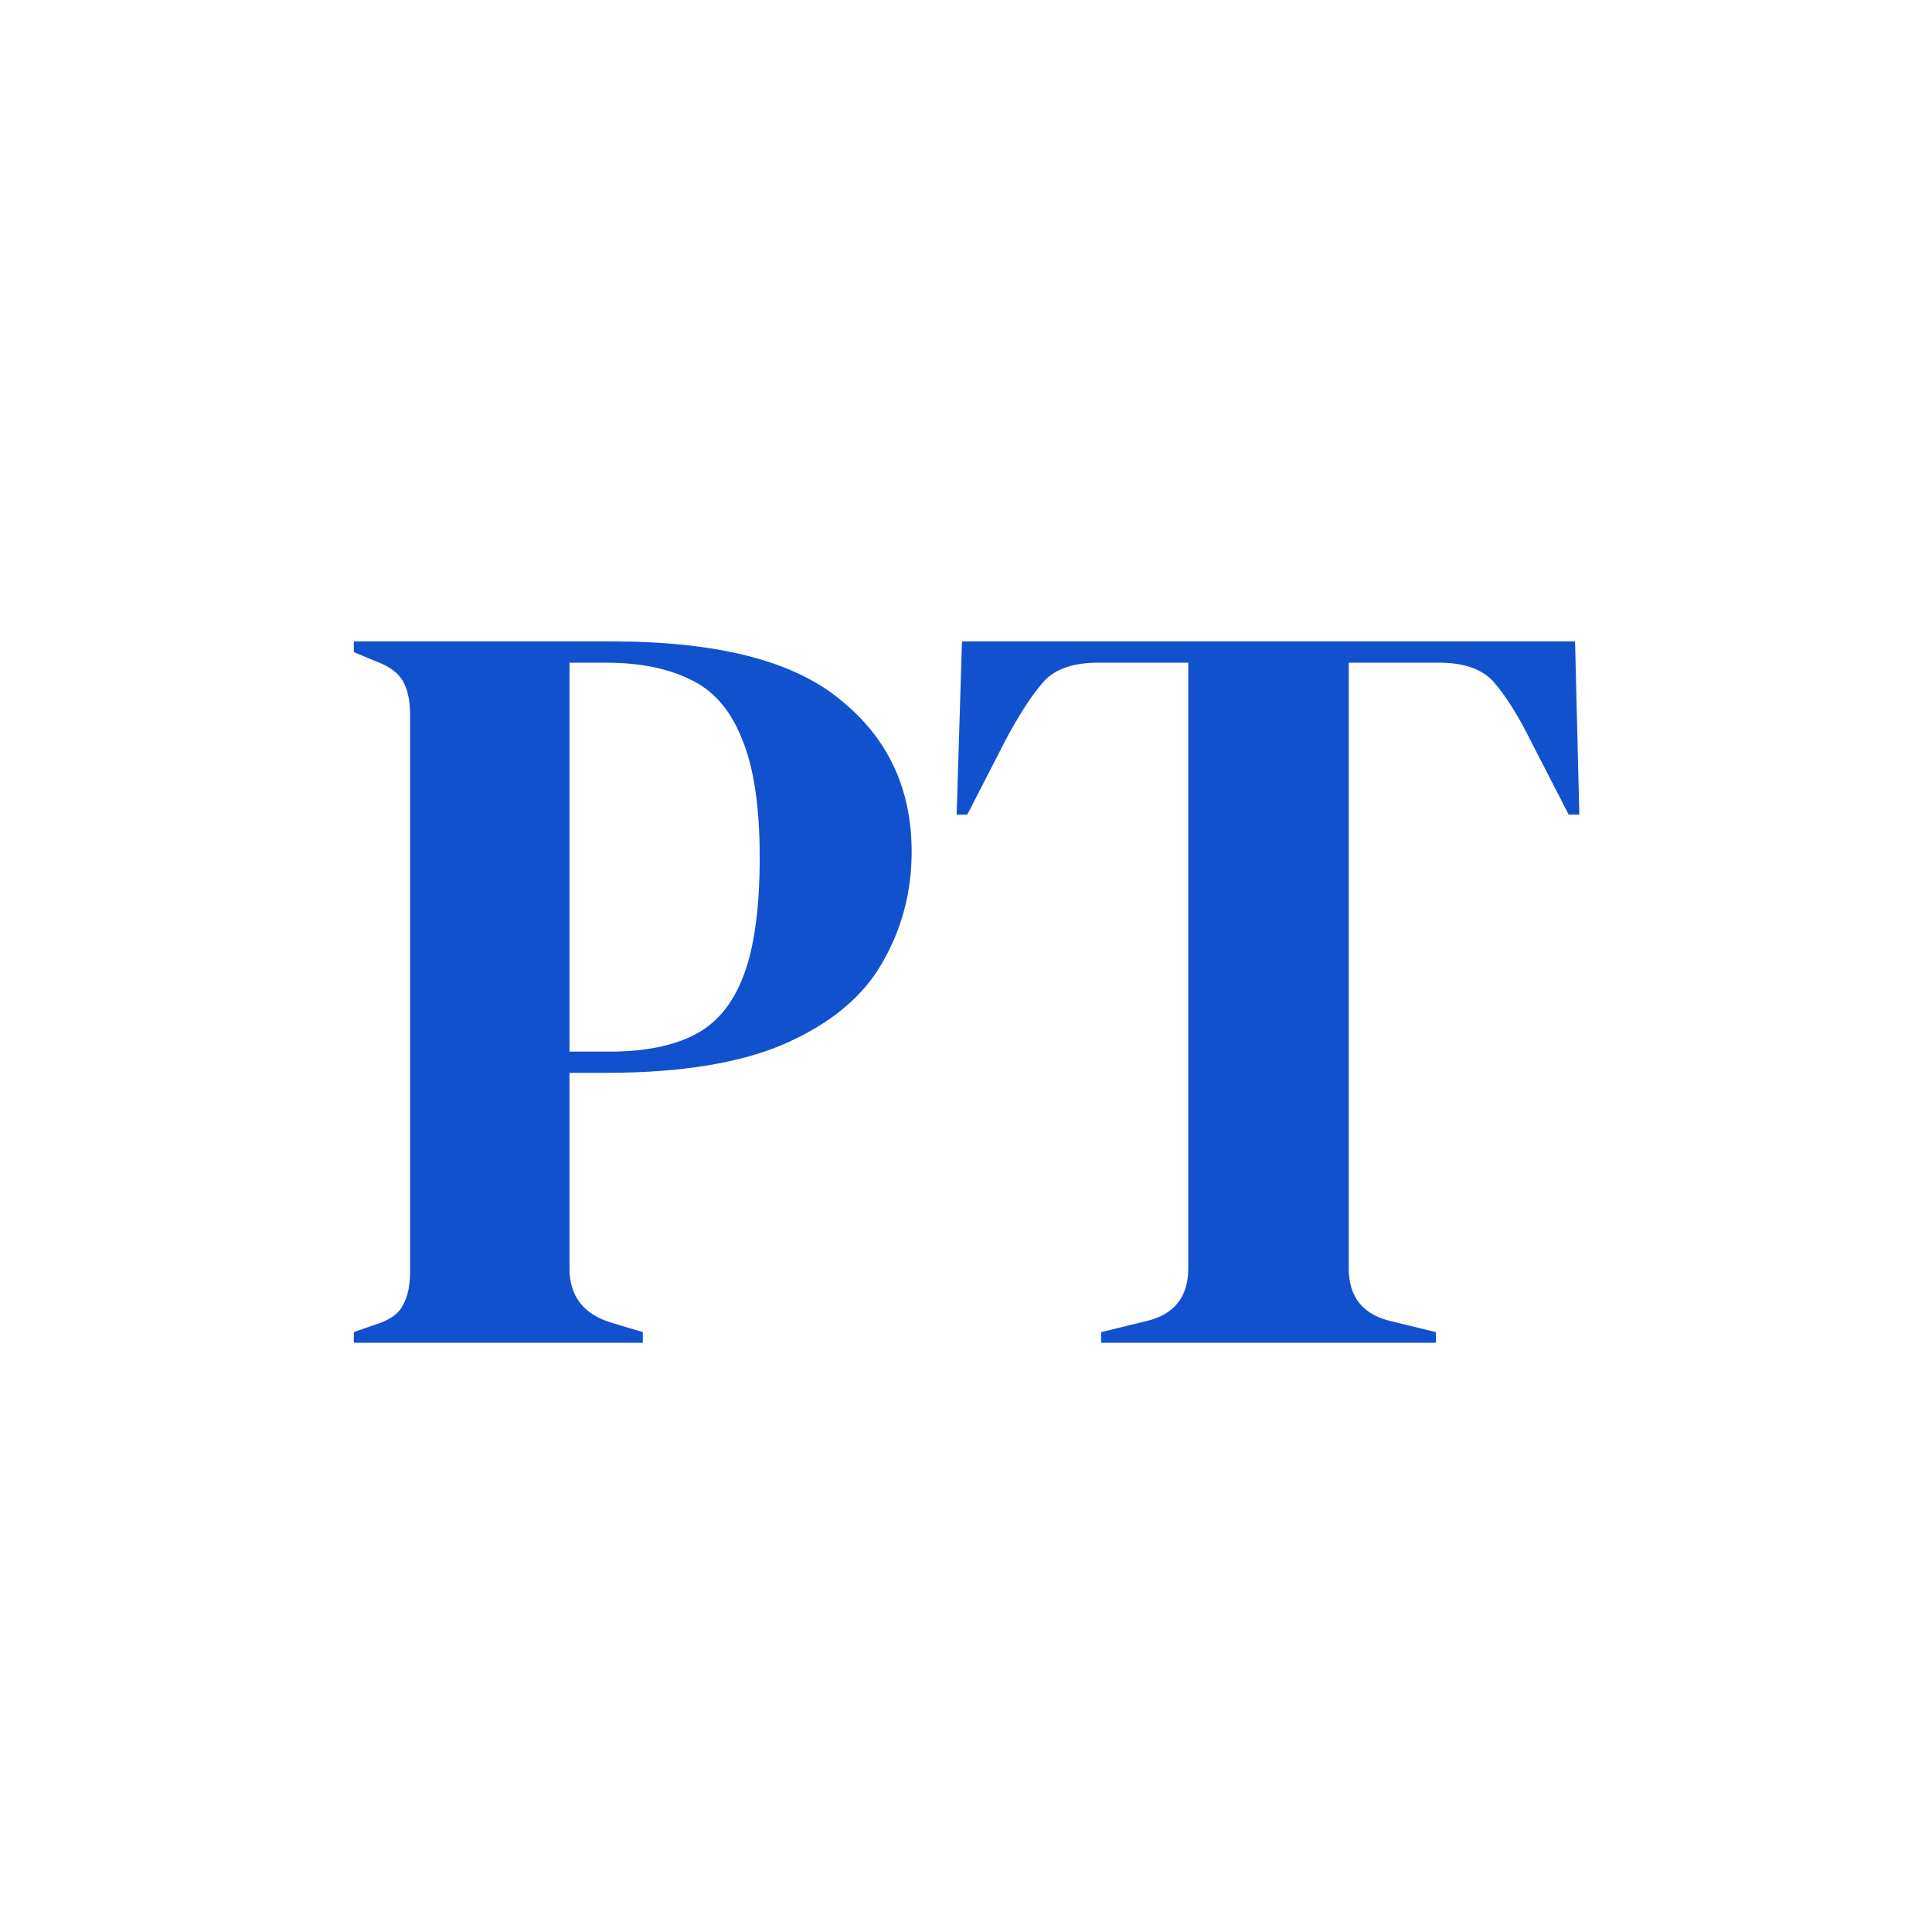 <svg width="100" height="100" viewBox="0 0 100 100" fill="none" xmlns="http://www.w3.org/2000/svg">
<path d="M18.312 69.5V68.95L19.412 68.565C20.145 68.345 20.622 68.015 20.842 67.575C21.099 67.135 21.227 66.548 21.227 65.815V36.995C21.227 36.262 21.099 35.675 20.842 35.235C20.585 34.795 20.09 34.447 19.357 34.19L18.312 33.75V33.2H31.677C37.14 33.2 41.082 34.208 43.502 36.225C45.959 38.205 47.187 40.827 47.187 44.09C47.187 46.18 46.674 48.105 45.647 49.865C44.657 51.588 43.007 52.963 40.697 53.99C38.387 55.017 35.27 55.53 31.347 55.53H29.477V65.65C29.477 67.08 30.192 68.015 31.622 68.455L33.272 68.95V69.5H18.312ZM29.477 54.43H31.567C33.364 54.43 34.83 54.137 35.967 53.55C37.104 52.963 37.947 51.937 38.497 50.47C39.047 49.003 39.322 46.968 39.322 44.365C39.322 41.725 39.01 39.672 38.387 38.205C37.8 36.738 36.92 35.73 35.747 35.18C34.574 34.593 33.107 34.3 31.347 34.3H29.477V54.43ZM56.995 69.5V68.95L59.251 68.4C60.754 68.07 61.505 67.153 61.505 65.65V34.3H56.831C55.474 34.3 54.502 34.667 53.916 35.4C53.329 36.097 52.706 37.068 52.045 38.315L50.066 42.165H49.516L49.791 33.2H81.525L81.746 42.165H81.195L79.216 38.315C78.592 37.068 77.987 36.097 77.4 35.4C76.814 34.667 75.842 34.3 74.486 34.3H69.811V65.65C69.811 67.153 70.562 68.07 72.066 68.4L74.32 68.95V69.5H56.995Z" fill="#1251CE"/>
</svg>
